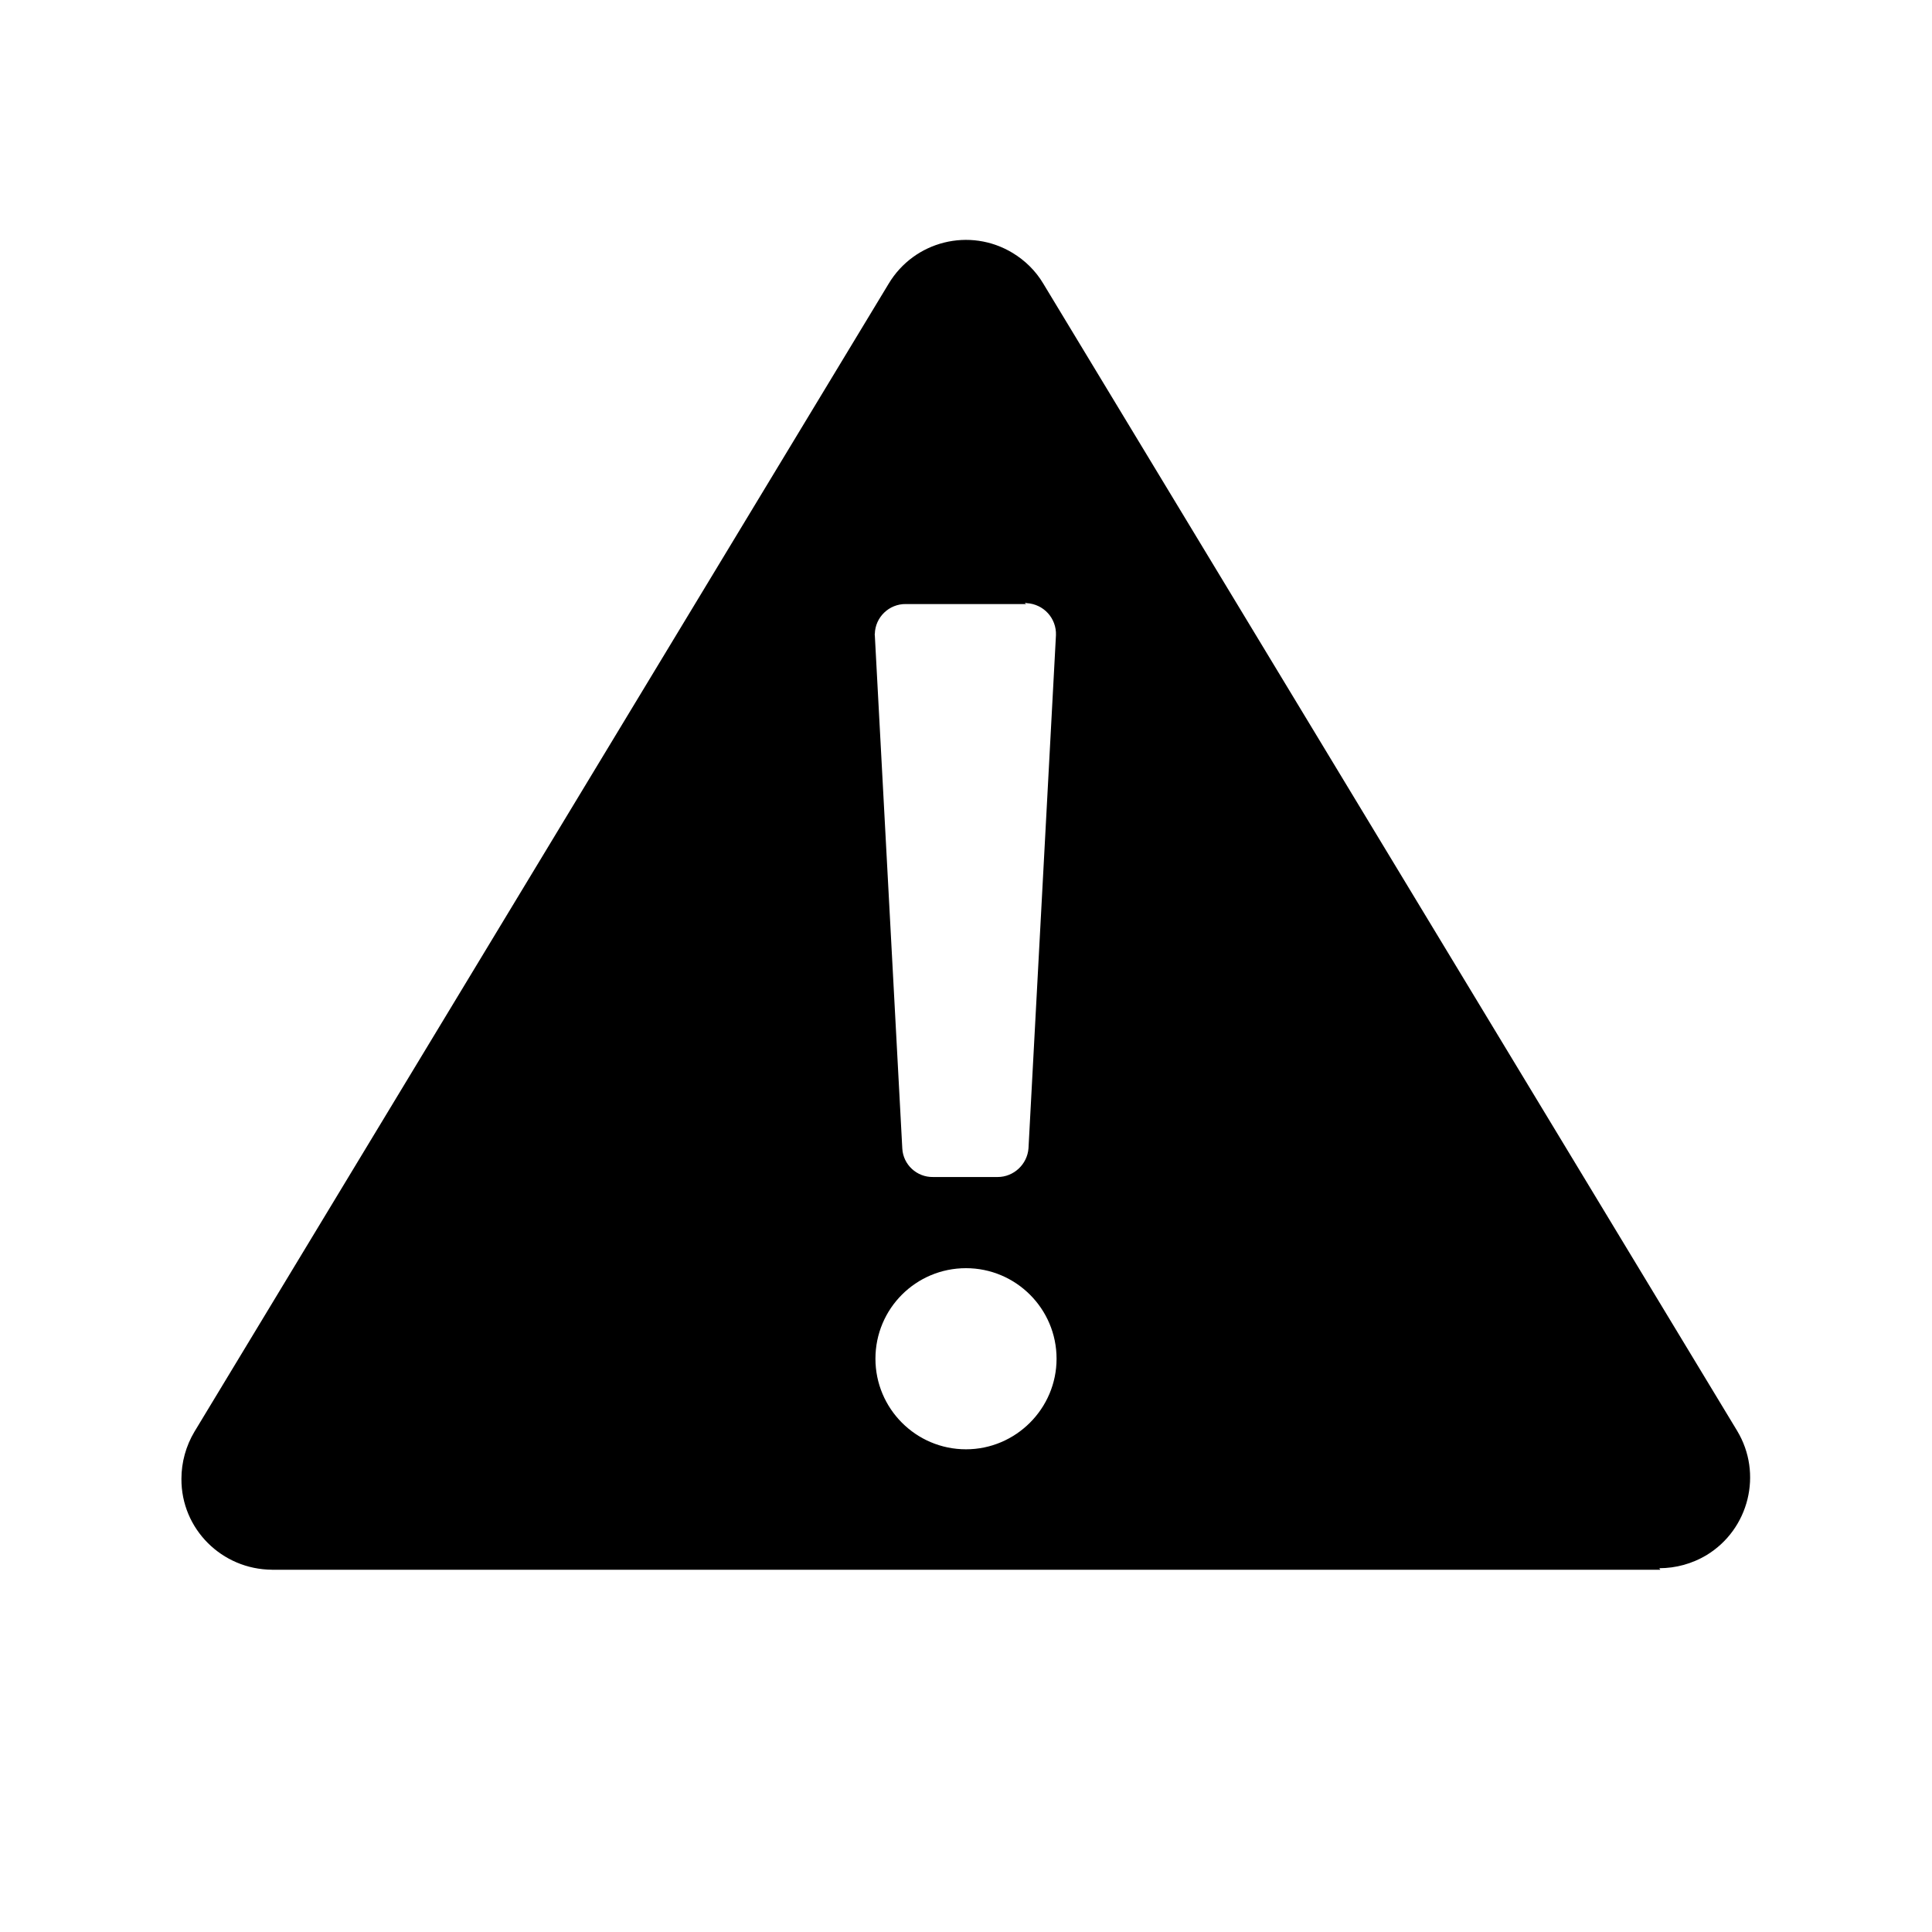 <svg xmlns="http://www.w3.org/2000/svg" viewBox="0 0 64 64">
  <path fill-rule="evenodd" d="M55 52H9.01v-.001c-1.66-.01-3.01-1.35-3-3.01 0-.55.15-1.09.43-1.56L29.437 9.4v0c.85-1.42 2.69-1.88 4.11-1.02 .41.25.76.59 1.01 1.01l22.99 38.01 -.001-.001c.85 1.41.4 3.26-1.02 4.12 -.47.28-1.01.43-1.56.43Zm-23-3.99v0c1.65 0 3-1.35 3-3 0-1.66-1.35-3-3-3 -1.66 0-3 1.34-3 3v0c0 1.65 1.34 3 3 3Zm1.99-28h-3.98v0c-.56-.01-1.02.44-1.03.99 -.01.01 0 .03 0 .05l.91 17v0c.03.53.48.95 1.02.94h2.14v0c.53 0 .98-.42 1.02-.95l.91-17v0c.02-.56-.41-1.03-.97-1.06 -.02-.01-.04-.01-.06-.01Z" />
</svg>